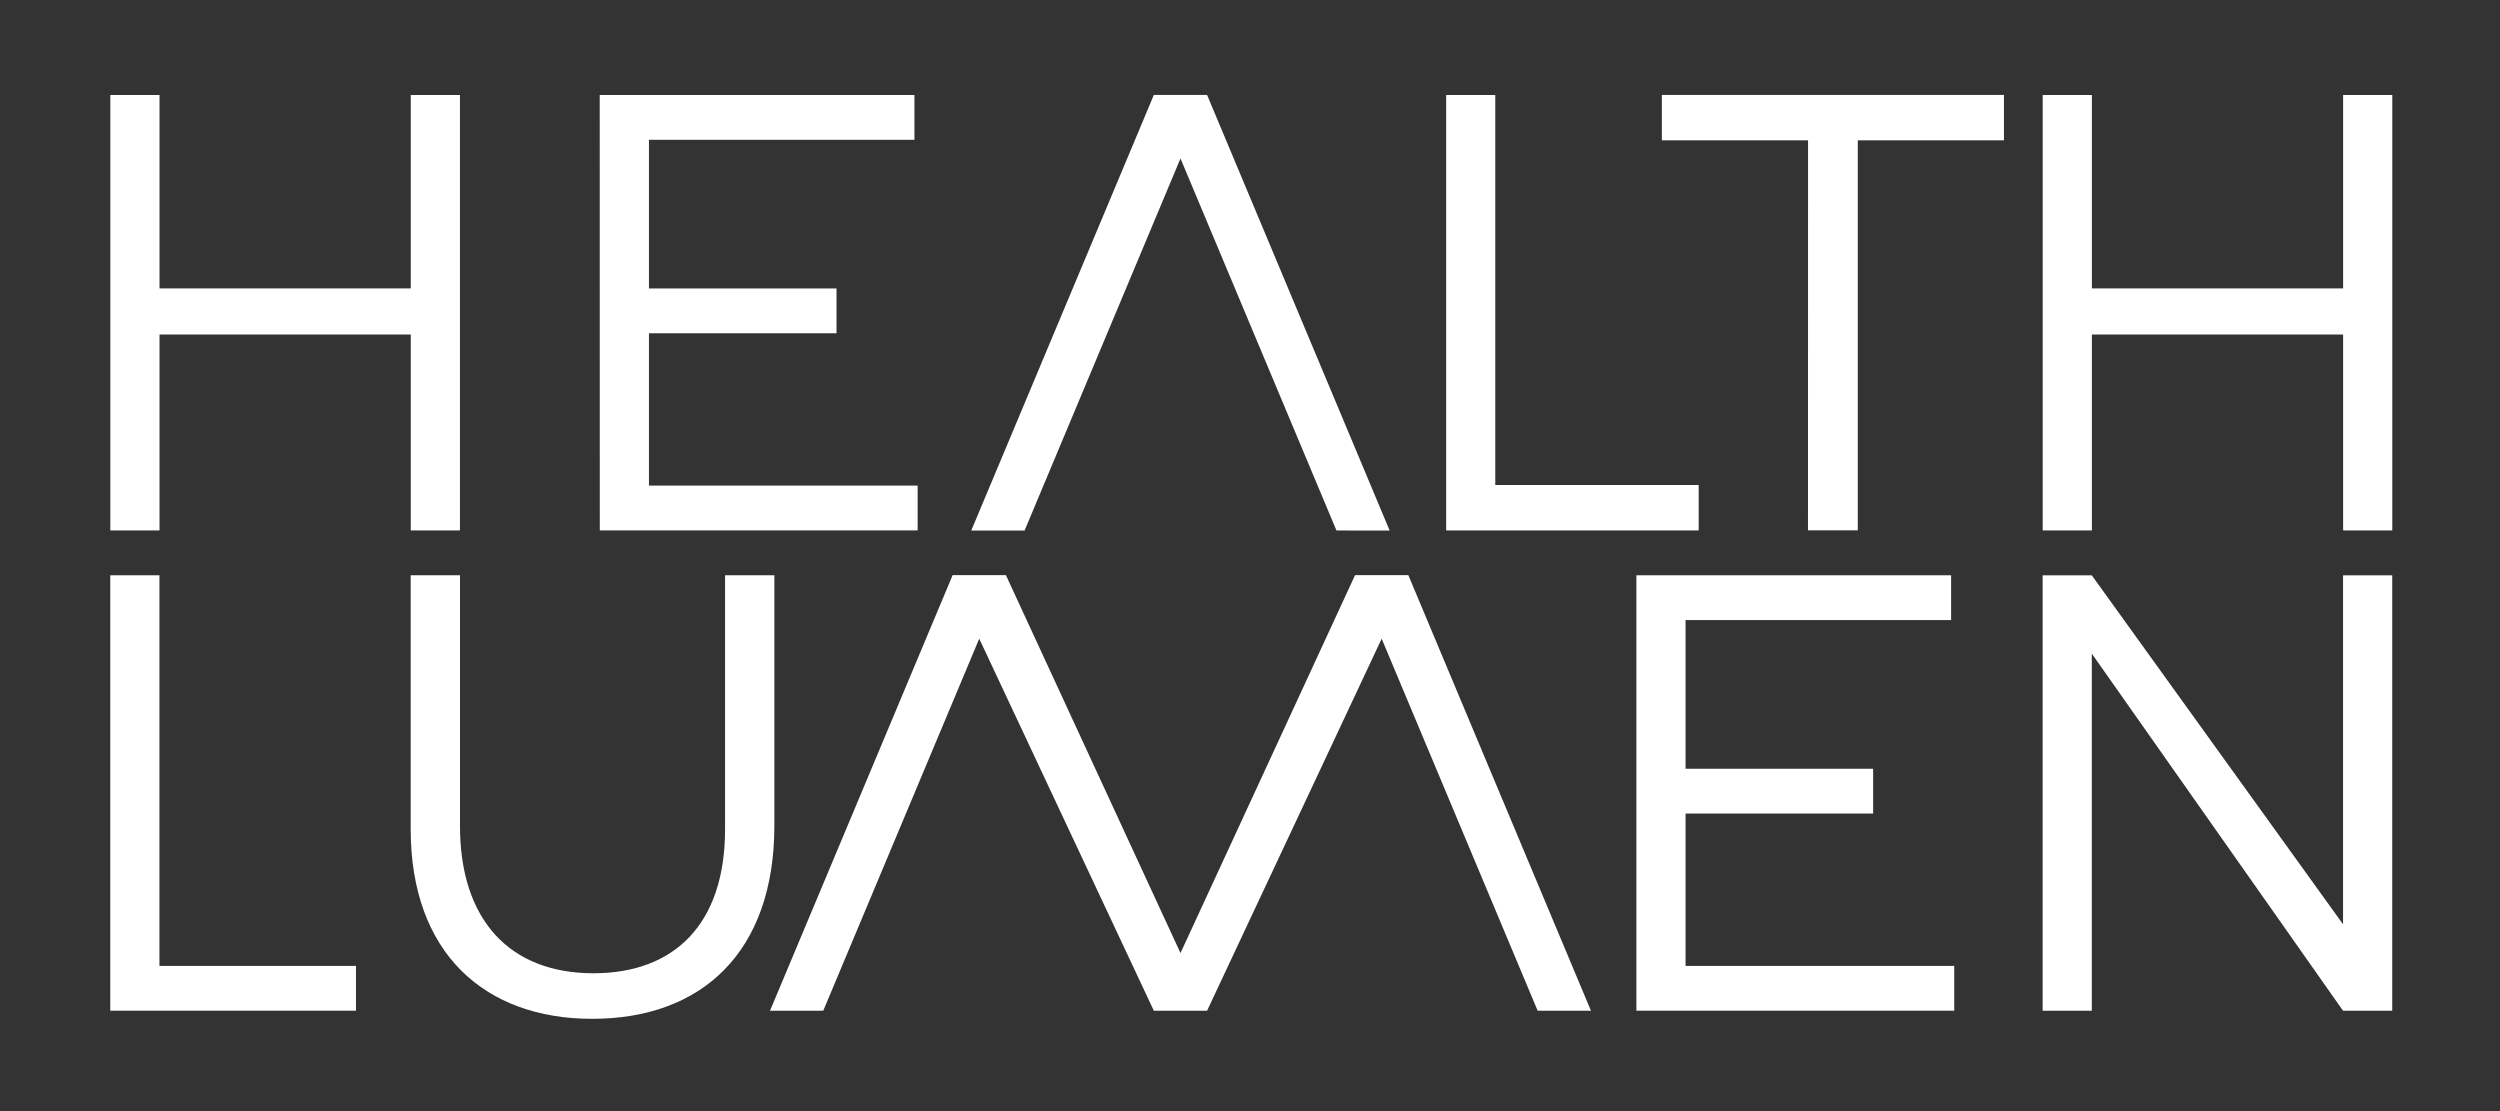 <?xml version="1.0" encoding="utf-8"?>
<!-- Generator: Adobe Illustrator 23.0.1, SVG Export Plug-In . SVG Version: 6.00 Build 0)  -->
<svg version="1.1" id="Logo_green_copy" xmlns="http://www.w3.org/2000/svg" xmlns:xlink="http://www.w3.org/1999/xlink" x="0px"
	 y="0px" viewBox="0 0 360 160" style="enable-background:new 0 0 360 160;" xml:space="preserve">
<rect x="0" y="0" width="360" height="160" fill="#333333" stroke="none"/>
<style type="text/css">
	.st0{fill:#FFFFFF;}
</style>
<g>
	<g>
		<path class="st0" d="M15.89,13.68h7.08v27.85h36.18V13.68h7.08v62.7h-7.08V48.17H22.97v28.21h-7.08V13.68z"/>
		<path class="st0" d="M86.36,13.68h45.32v6.45H93.45v21.41h27.01v6.45H93.45v21.94h38.69v6.45H86.37L86.36,13.68L86.36,13.68z"/>
		<path class="st0" d="M208.24,13.68h7.08v56.16h29.29v6.54h-36.36v-62.7H208.24z"/>
		<path class="st0" d="M260.36,20.21h-21.05v-6.54h49.26v6.54h-21.05v56.16h-7.17L260.36,20.21L260.36,20.21z"/>
		<path class="st0" d="M294.15,13.68h7.08v27.85h36.18V13.68h7.08v62.7h-7.08V48.17h-36.18v28.21h-7.08V13.68z"/>
		<path class="st0" d="M59.14,119.4V82.84h7.1v36.11c0,13.56,7.19,21.2,19.22,21.2c11.59,0,18.95-7.01,18.95-20.75V82.84h7.1v36.02
			c0,18.32-10.51,27.85-26.23,27.85C69.74,146.71,59.14,137.19,59.14,119.4z"/>
		<path class="st0" d="M143.01,69.29"/>
		<path class="st0" d="M109.46,147.14"/>
		<path class="st0" d="M190.23,57.57"/>
		<path class="st0" d="M223.85,135.42"/>
	</g>
	<path class="st0" d="M22.96,139.09h28.3v6.45H15.88v-62.7h7.08L22.96,139.09z"/>
	<path class="st0" d="M235.64,82.84h45.32v6.45h-38.24v21.41h27.01v6.45h-27.01v21.94h38.69v6.45h-45.77V82.84z"/>
	<path class="st0" d="M301.22,94.12v51.43h-7.08v-62.7h7.08l36.18,50.25V82.85h7.08v50.22v4.36v8.12h-7.08L301.22,94.12z"/>
	<polygon class="st0" points="192.45,76.39 200.11,76.4 173.82,13.67 166.15,13.67 166.15,13.68 139.86,76.4 147.54,76.4 
		169.99,22.82 	"/>
	<polygon class="st0" points="202.8,82.82 195.13,82.82 195.13,82.82 169.99,137.24 144.85,82.82 137.18,82.82 137.18,82.82 
		110.88,145.55 118.55,145.54 141.01,91.97 166.15,145.54 166.15,145.54 166.15,145.55 171.23,145.55 173.82,145.55 173.82,145.54 
		173.82,145.54 198.96,91.97 221.42,145.54 229.1,145.55 	"/>
</g>
<path class="st0" d="M404.95,163.4"/>
<path class="st0" d="M395.86,158.74"/>
</svg>
